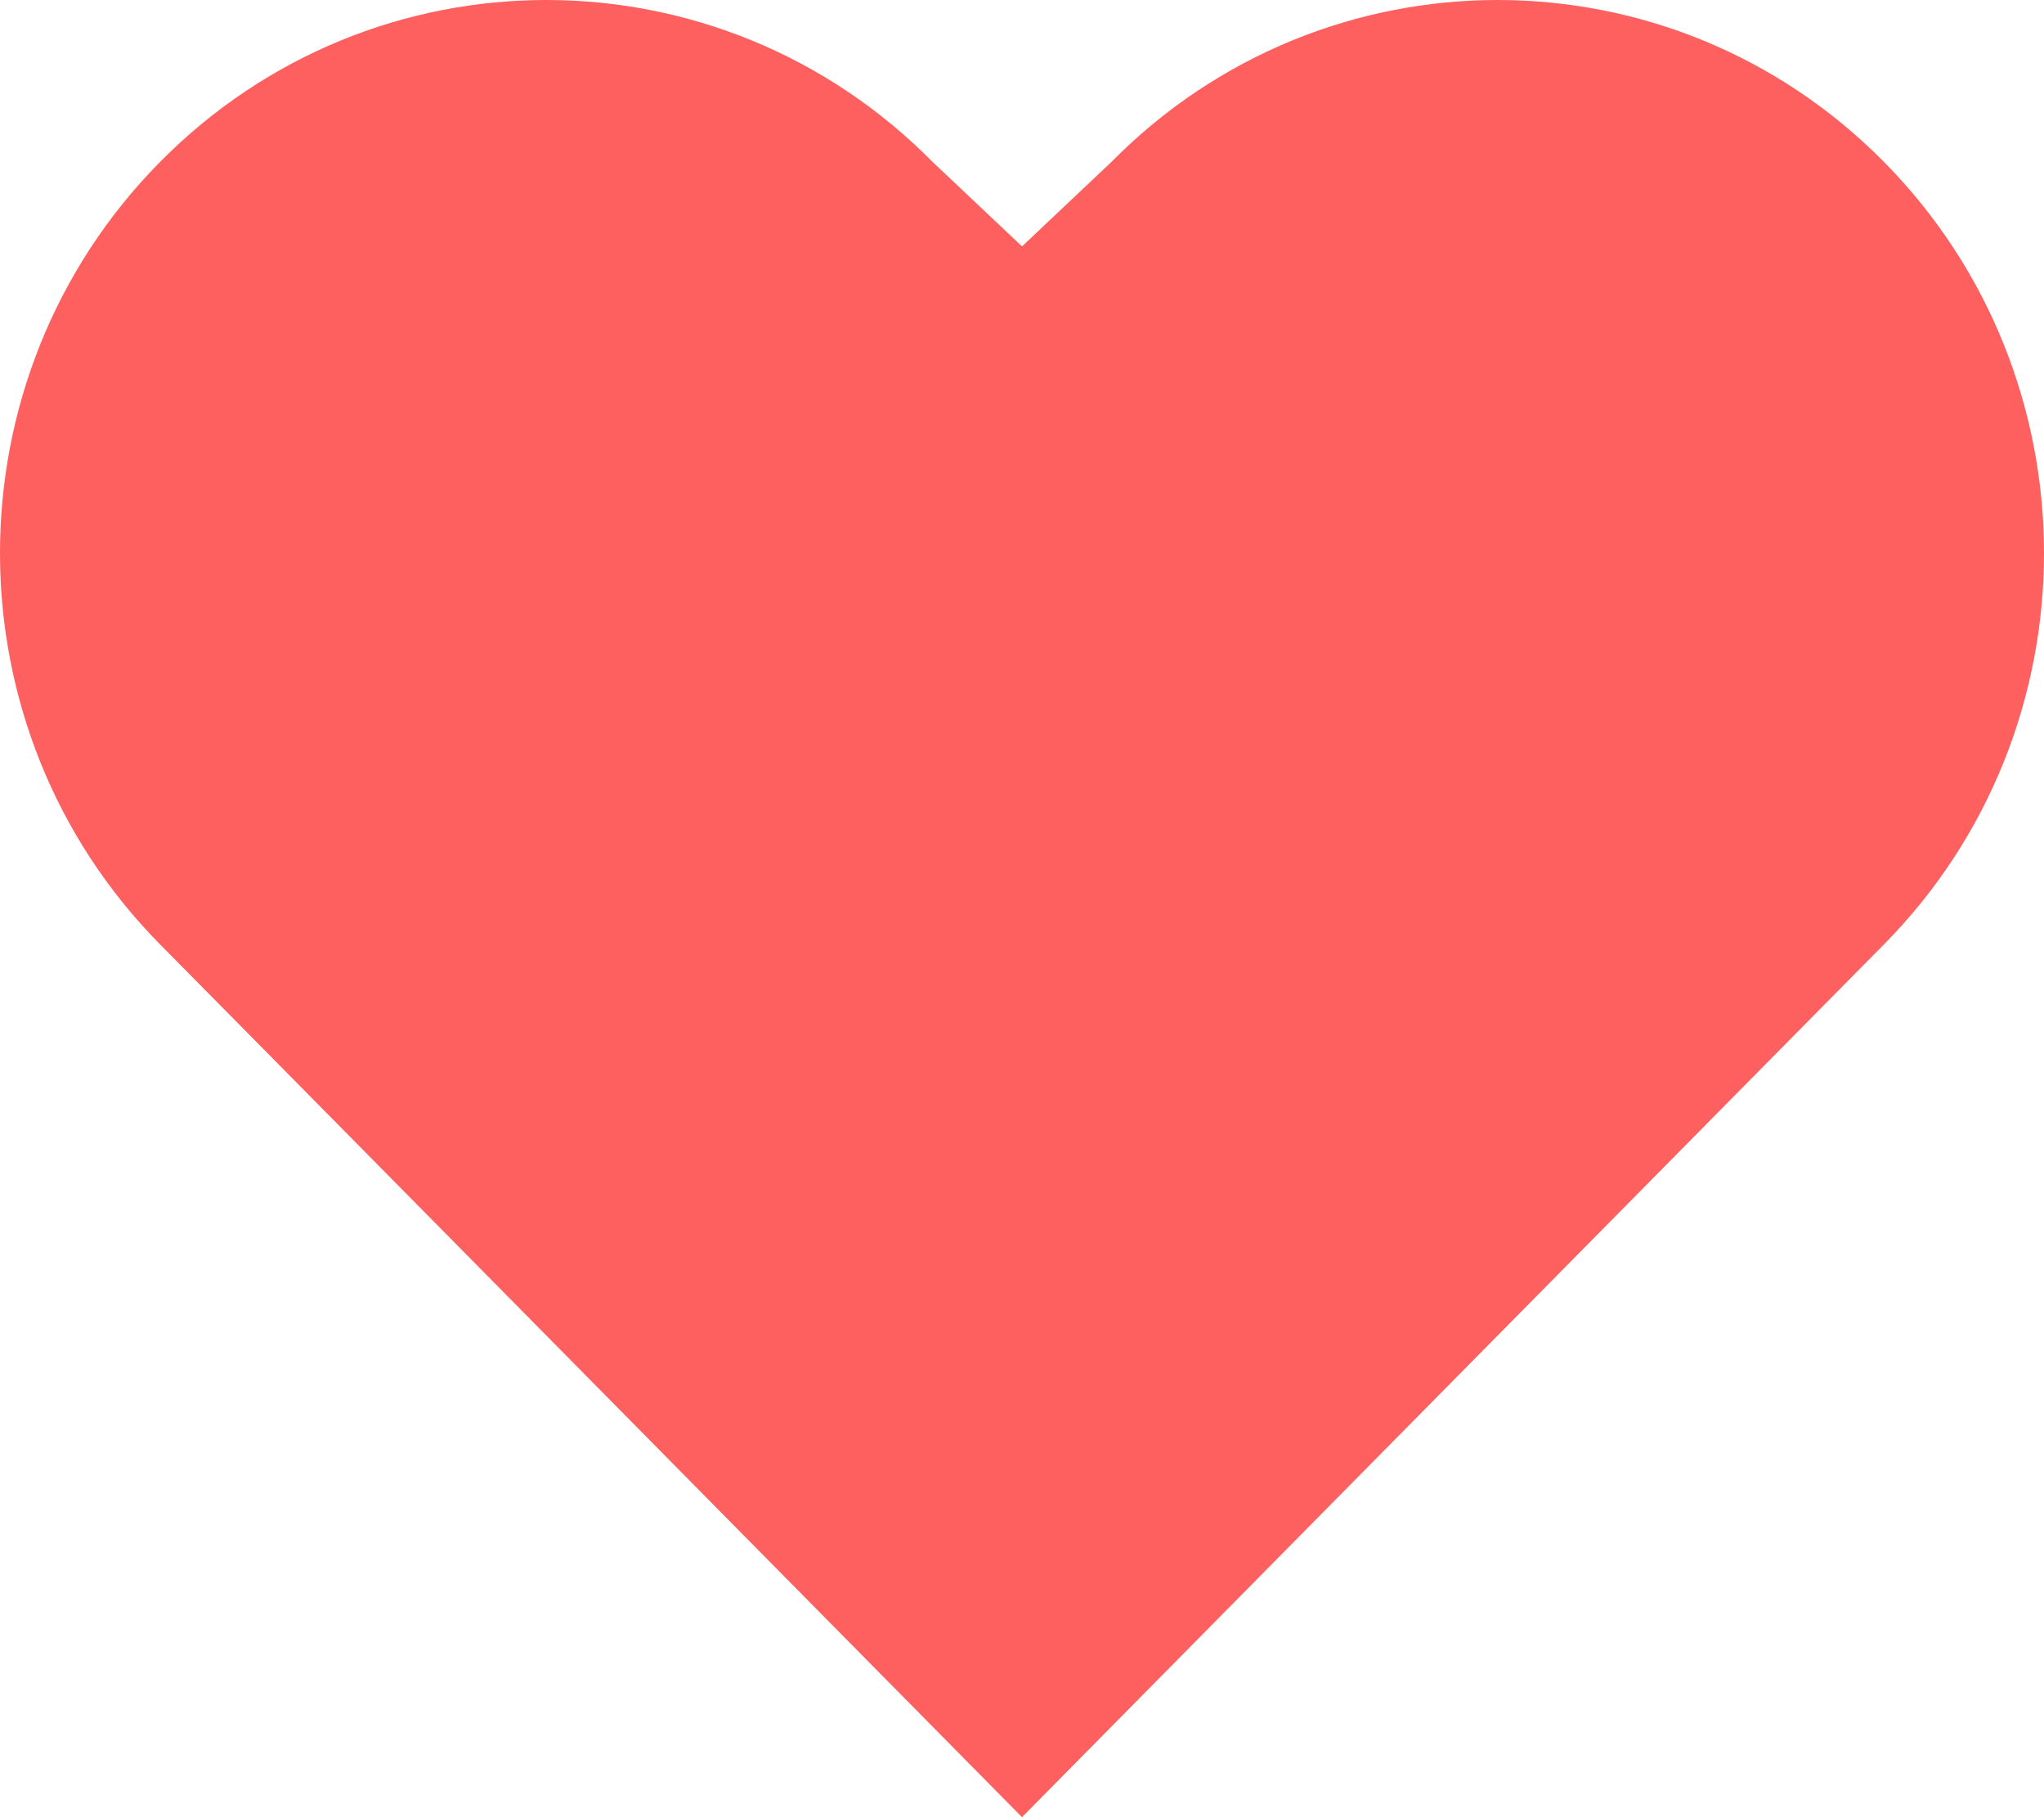 <svg width="144" height="128" viewBox="0 0 144 128" xmlns="http://www.w3.org/2000/svg">
	<path d="M132.73 11.41c15.027 15.216 15.027 39.89 0 55.107l-6.298 6.373L72 128V17.356l6.294-5.945C85.81 3.805 95.66 0 105.51 0c9.852 0 19.703 3.803 27.22 11.41zm-121.46 0c-15.027 15.216-15.027 39.89 0 55.107l6.298 6.373L72 128V17.356l-6.294-5.945C58.19 3.805 48.34 0 38.49 0c-9.852 0-19.703 3.803-27.22 11.41z" fill="#FE6060" fill-rule="evenodd" />
</svg>
